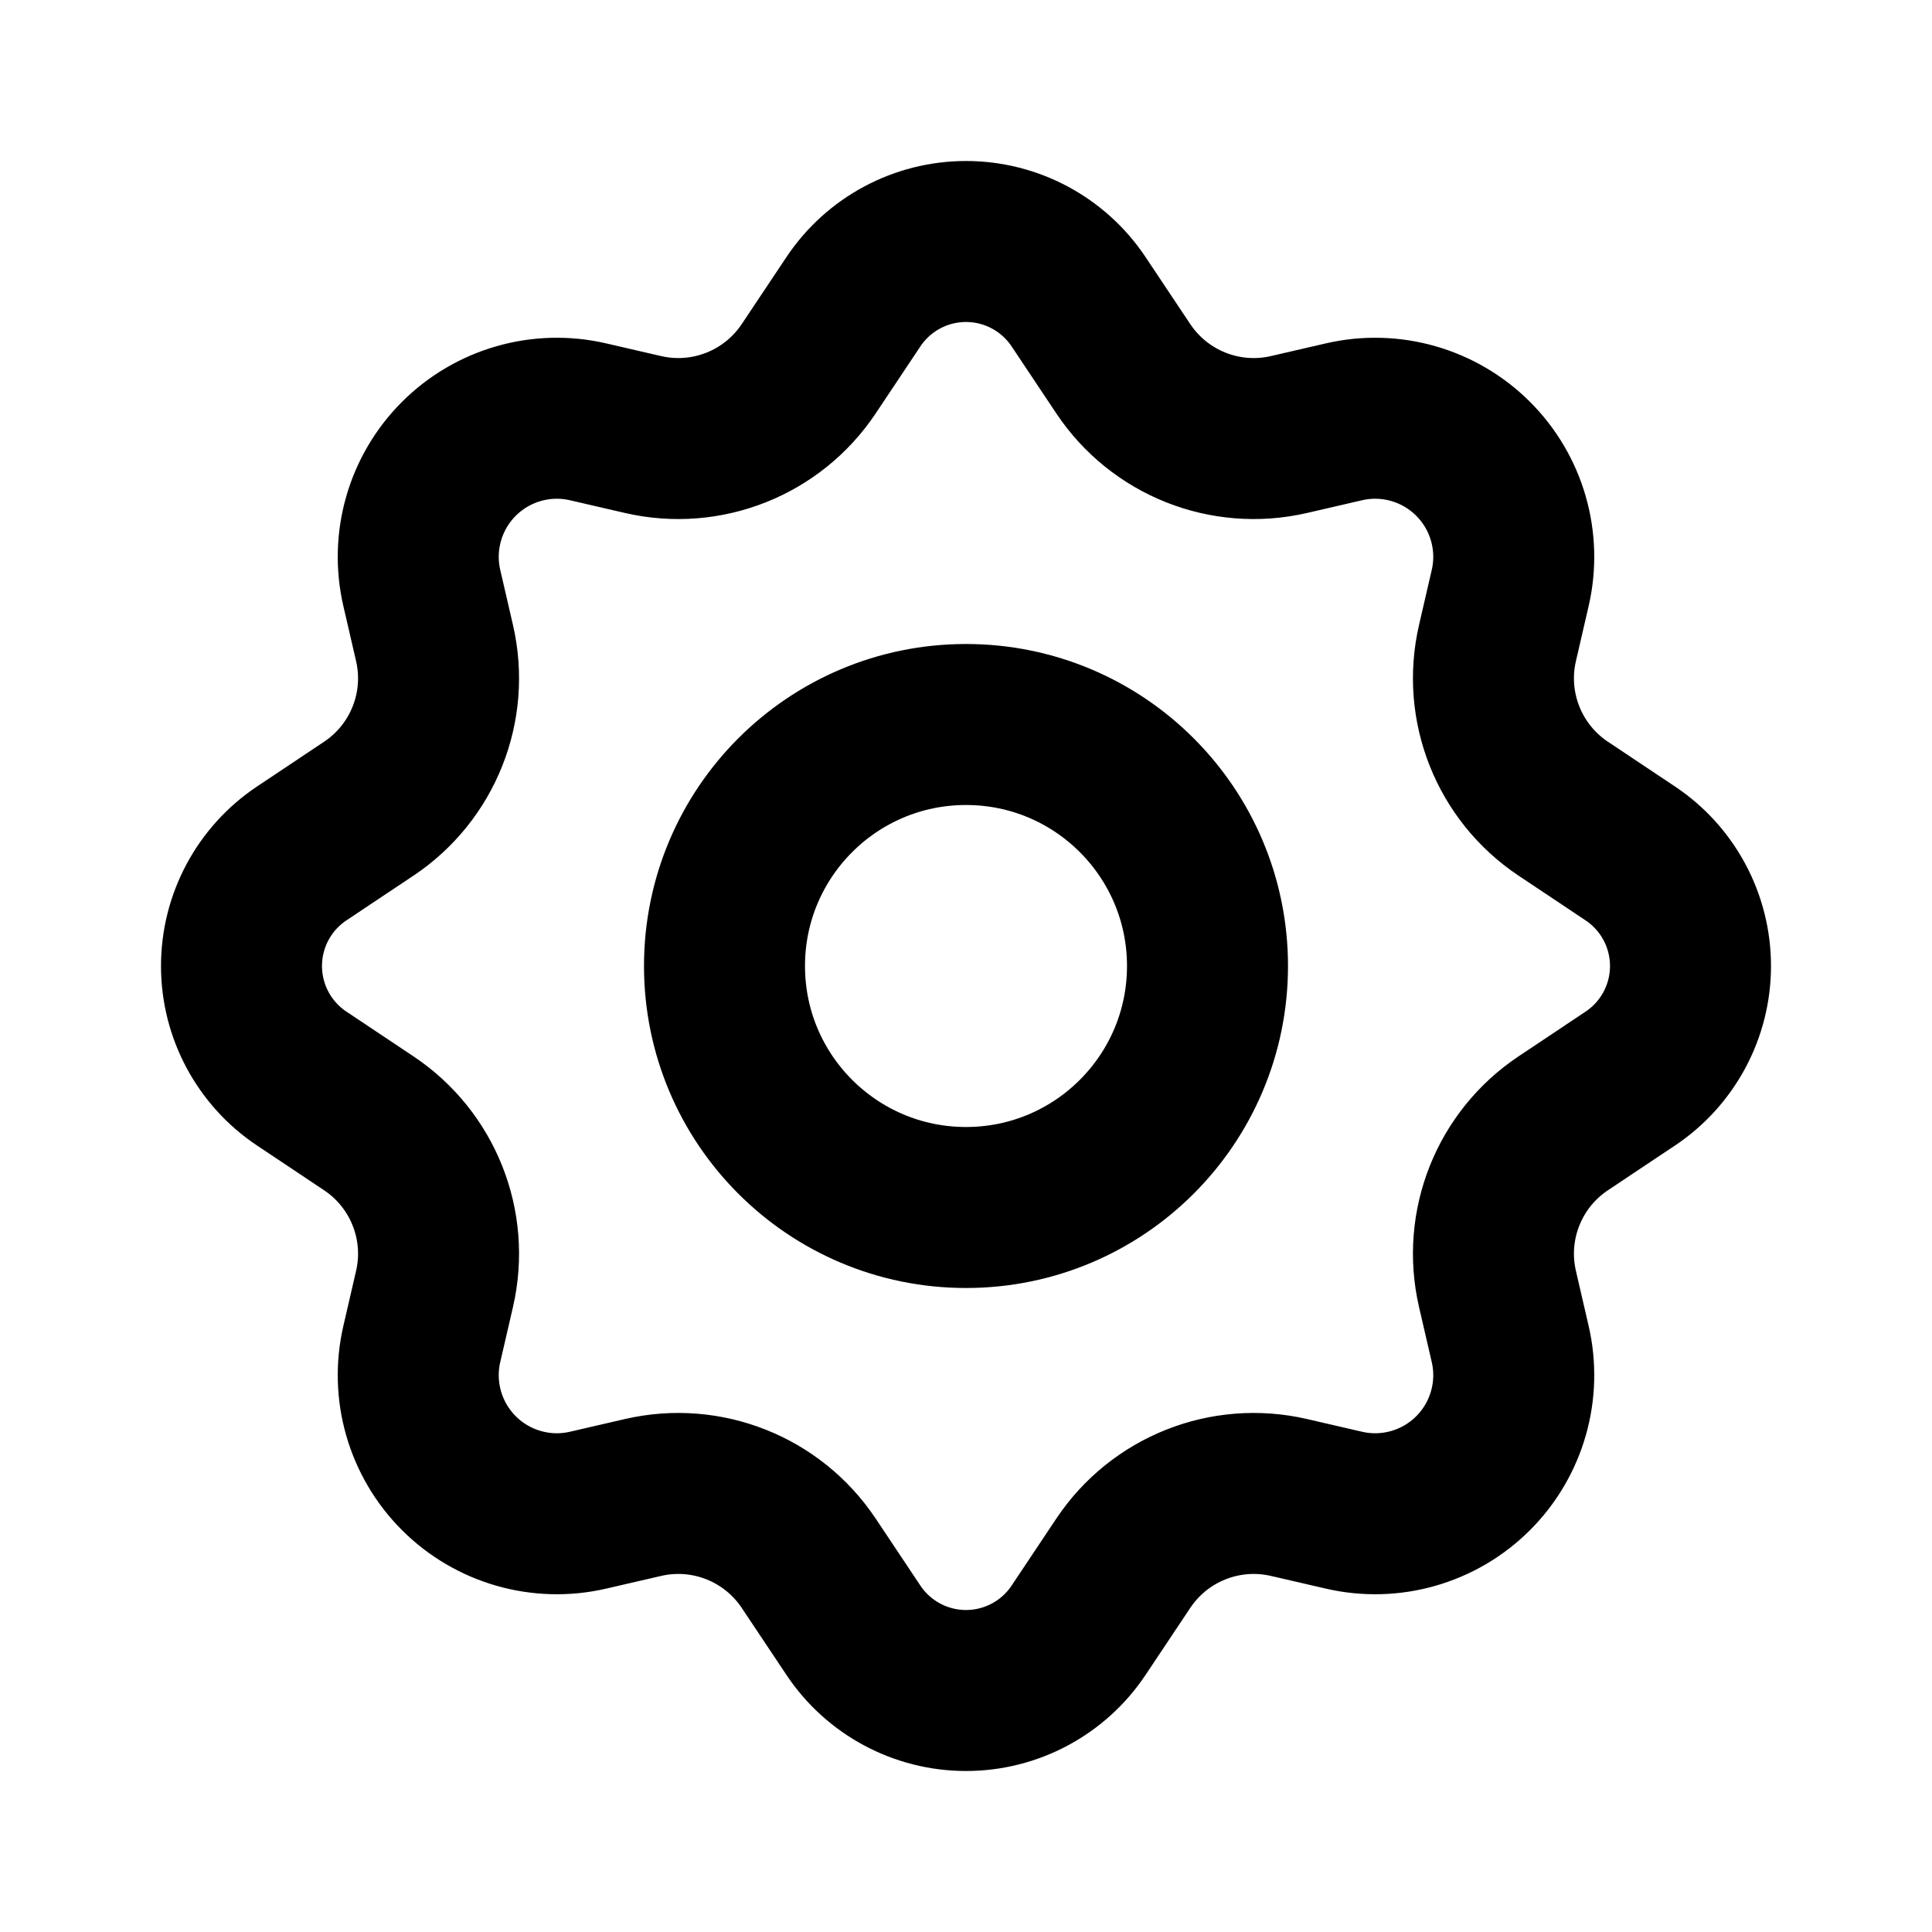 <svg width="24" height="24" viewBox="0 0 24 24" fill="none" xmlns="http://www.w3.org/2000/svg">
<g id="settings 3, gear, preferences">
<g id="Icon">
<path d="M7.989 5.398L7.305 5.24C6.727 5.106 6.12 5.28 5.7 5.7C5.28 6.12 5.106 6.727 5.24 7.305L5.398 7.989C5.58 8.778 5.254 9.597 4.581 10.046L3.749 10.601C3.281 10.913 3 11.438 3 12C3 12.562 3.281 13.087 3.749 13.399L4.581 13.954C5.254 14.403 5.58 15.222 5.398 16.011L5.24 16.695C5.106 17.273 5.28 17.88 5.7 18.3C6.12 18.72 6.727 18.894 7.305 18.76L7.989 18.602C8.778 18.42 9.597 18.746 10.046 19.419L10.601 20.251C10.913 20.719 11.438 21 12 21C12.562 21 13.087 20.719 13.399 20.251L13.954 19.419C14.403 18.746 15.222 18.42 16.011 18.602L16.695 18.76C17.273 18.894 17.88 18.72 18.3 18.3C18.72 17.88 18.894 17.273 18.76 16.695L18.602 16.011C18.42 15.222 18.746 14.403 19.419 13.954L20.251 13.399C20.719 13.087 21 12.562 21 12C21 11.438 20.719 10.913 20.251 10.601L19.419 10.046C18.746 9.597 18.42 8.778 18.602 7.989L18.76 7.305C18.894 6.727 18.72 6.12 18.3 5.7C17.88 5.28 17.273 5.106 16.695 5.24L16.011 5.398C15.222 5.58 14.403 5.254 13.954 4.581L13.399 3.749C13.087 3.281 12.562 3 12 3C11.438 3 10.913 3.281 10.601 3.749L10.046 4.581C9.597 5.254 8.778 5.58 7.989 5.398Z" stroke="#333333" style="stroke:#333333;stroke:color(display-p3 0.2 0.2 0.2);stroke-opacity:1;" stroke-width="2" stroke-linejoin="round"/>
<path d="M15 12C15 13.657 13.657 15 12 15C10.343 15 9 13.657 9 12C9 10.343 10.343 9 12 9C13.657 9 15 10.343 15 12Z" stroke="#333333" style="stroke:#333333;stroke:color(display-p3 0.2 0.2 0.2);stroke-opacity:1;" stroke-width="2" stroke-linejoin="round"/>
</g>
</g>
</svg>
